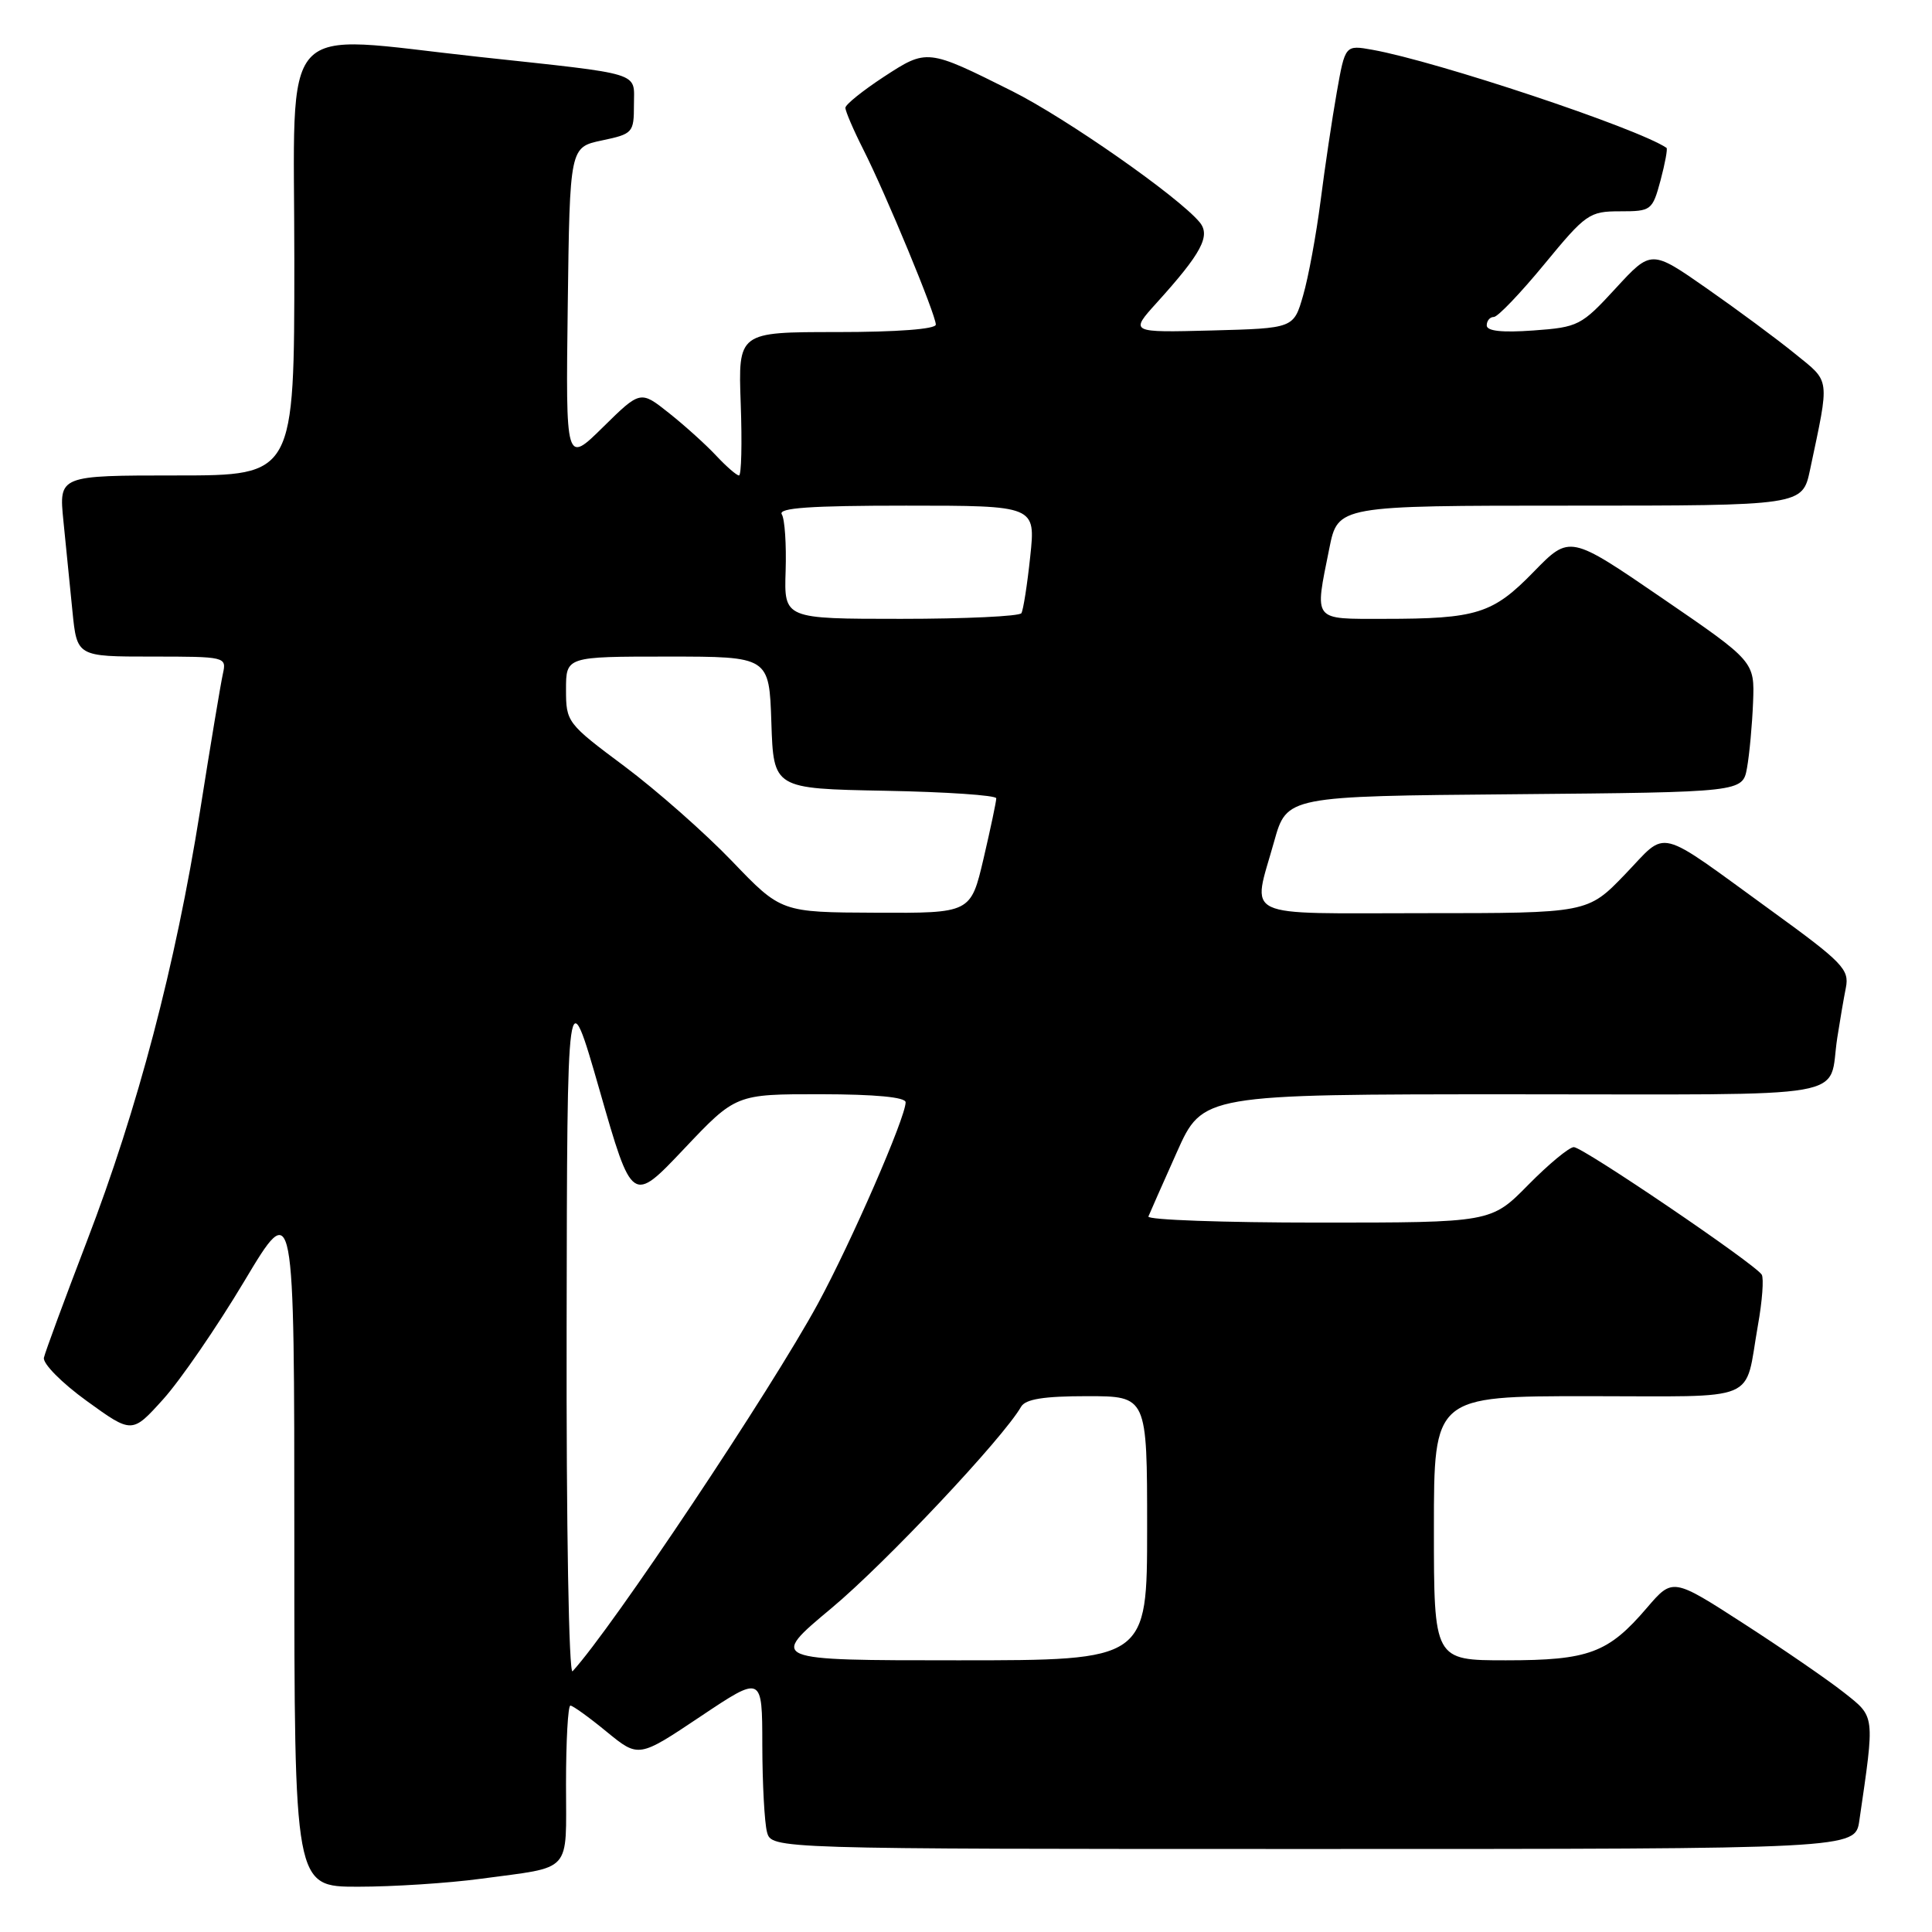 <?xml version="1.0" encoding="UTF-8" standalone="no"?>
<!DOCTYPE svg PUBLIC "-//W3C//DTD SVG 1.1//EN" "http://www.w3.org/Graphics/SVG/1.1/DTD/svg11.dtd" >
<svg xmlns="http://www.w3.org/2000/svg" xmlns:xlink="http://www.w3.org/1999/xlink" version="1.1" viewBox="0 0 256 256">
 <g >
 <path fill="currentColor"
d=" M 63.68 248.95 C 75.98 247.29 75.00 248.38 75.00 236.43 C 75.00 230.69 75.26 226.00 75.58 226.00 C 75.90 226.00 78.07 227.56 80.39 229.47 C 84.62 232.93 84.62 232.93 92.81 227.45 C 101.00 221.97 101.00 221.97 101.01 231.23 C 101.02 236.33 101.30 241.51 101.63 242.75 C 102.23 245.00 102.23 245.00 174.03 245.00 C 245.82 245.00 245.82 245.00 246.37 241.25 C 248.44 227.07 248.49 227.56 244.32 224.26 C 242.22 222.60 236.26 218.50 231.07 215.15 C 221.64 209.06 221.64 209.06 218.22 213.05 C 213.10 219.04 210.52 220.00 199.55 220.00 C 190.00 220.00 190.00 220.00 190.00 202.50 C 190.00 185.00 190.00 185.00 210.43 185.00 C 233.53 185.00 231.09 186.02 232.93 175.63 C 233.51 172.41 233.73 169.38 233.44 168.90 C 232.56 167.48 209.75 152.00 208.54 152.00 C 207.93 152.00 205.21 154.25 202.50 157.00 C 197.58 162.00 197.58 162.00 174.70 162.00 C 162.13 162.00 151.98 161.64 152.17 161.19 C 152.35 160.74 154.04 156.92 155.93 152.69 C 159.36 145.00 159.36 145.00 200.61 145.00 C 246.78 145.00 242.16 145.81 243.45 137.50 C 243.79 135.30 244.30 132.31 244.59 130.86 C 245.06 128.46 244.16 127.52 234.81 120.74 C 219.16 109.39 221.09 109.87 215.33 115.85 C 210.37 121.00 210.37 121.00 188.68 121.00 C 164.00 121.00 165.93 121.92 168.83 111.50 C 170.51 105.50 170.51 105.50 200.71 105.24 C 230.91 104.97 230.91 104.97 231.49 101.74 C 231.81 99.96 232.17 96.06 232.29 93.08 C 232.50 87.65 232.50 87.65 220.25 79.26 C 208.00 70.87 208.00 70.87 203.23 75.76 C 197.80 81.34 195.70 82.00 183.38 82.00 C 173.84 82.00 174.18 82.43 176.14 72.67 C 177.28 67.00 177.28 67.00 208.06 67.00 C 238.83 67.00 238.83 67.00 239.84 62.25 C 242.46 49.84 242.58 50.71 237.83 46.86 C 235.45 44.92 230.19 41.03 226.15 38.21 C 218.80 33.08 218.80 33.08 214.08 38.21 C 209.54 43.15 209.13 43.36 203.18 43.79 C 199.02 44.09 197.00 43.87 197.00 43.12 C 197.00 42.50 197.42 42.00 197.94 42.00 C 198.46 42.00 201.47 38.85 204.64 35.00 C 210.13 28.33 210.60 28.00 214.66 28.00 C 218.80 28.00 218.95 27.89 220.03 23.90 C 220.63 21.64 220.99 19.70 220.82 19.59 C 216.92 16.96 190.43 8.14 181.87 6.60 C 178.24 5.95 178.24 5.95 177.13 12.23 C 176.52 15.68 175.55 22.17 174.98 26.65 C 174.40 31.13 173.37 36.75 172.67 39.15 C 171.42 43.50 171.42 43.50 160.56 43.79 C 149.70 44.07 149.70 44.07 153.27 40.12 C 159.22 33.54 160.44 31.24 158.96 29.45 C 156.14 26.05 141.27 15.66 134.11 12.07 C 122.85 6.44 122.84 6.44 117.08 10.20 C 114.31 12.02 112.03 13.85 112.02 14.28 C 112.01 14.71 113.07 17.19 114.38 19.78 C 117.40 25.75 124.00 41.70 124.00 43.01 C 124.00 43.61 118.86 44.00 110.90 44.00 C 97.81 44.00 97.81 44.00 98.15 53.50 C 98.34 58.73 98.24 63.00 97.92 63.00 C 97.61 63.00 96.26 61.83 94.92 60.40 C 93.59 58.97 90.78 56.43 88.68 54.76 C 84.86 51.72 84.86 51.72 79.91 56.59 C 74.96 61.47 74.96 61.47 75.23 40.49 C 75.50 19.51 75.50 19.51 79.75 18.61 C 83.85 17.75 84.00 17.58 84.00 13.90 C 84.00 9.46 85.48 9.92 63.40 7.53 C 36.47 4.61 39.00 1.81 39.00 34.50 C 39.00 63.00 39.00 63.00 23.40 63.00 C 7.80 63.00 7.80 63.00 8.40 69.00 C 8.73 72.30 9.27 77.70 9.60 81.00 C 10.20 87.00 10.20 87.00 20.12 87.00 C 29.89 87.00 30.03 87.03 29.54 89.25 C 29.26 90.49 27.89 98.70 26.50 107.50 C 23.24 127.97 18.28 146.84 11.50 164.50 C 8.55 172.20 5.99 179.13 5.82 179.90 C 5.64 180.67 8.18 183.24 11.50 185.64 C 17.50 189.98 17.50 189.98 21.63 185.40 C 23.90 182.88 28.74 175.84 32.38 169.75 C 39.00 158.68 39.00 158.68 39.00 204.34 C 39.00 250.00 39.00 250.00 47.43 250.00 C 52.06 250.00 59.38 249.53 63.68 248.95 Z  M 75.08 175.95 C 75.15 129.50 75.15 129.50 79.46 144.50 C 83.76 159.50 83.76 159.50 90.63 152.24 C 97.50 144.98 97.50 144.98 108.75 144.99 C 115.98 145.00 120.00 145.38 120.00 146.06 C 120.00 148.06 112.83 164.53 108.39 172.72 C 102.19 184.14 81.13 215.71 75.87 221.45 C 75.38 221.99 75.03 202.34 75.08 175.95 Z  M 110.20 213.07 C 117.37 207.08 132.90 190.58 135.30 186.40 C 135.88 185.39 138.30 185.00 144.05 185.00 C 152.00 185.00 152.00 185.00 152.00 202.50 C 152.00 220.00 152.00 220.00 126.95 220.00 C 101.89 220.00 101.89 220.00 110.20 213.07 Z  M 97.00 114.11 C 93.42 110.38 87.01 104.73 82.75 101.54 C 75.14 95.87 75.00 95.68 75.00 91.38 C 75.00 87.00 75.00 87.00 88.46 87.00 C 101.92 87.00 101.92 87.00 102.21 95.75 C 102.50 104.50 102.50 104.50 117.25 104.78 C 125.36 104.93 132.01 105.38 132.01 105.78 C 132.02 106.17 131.26 109.76 130.33 113.75 C 128.63 121.00 128.63 121.00 116.07 120.94 C 103.50 120.89 103.50 120.89 97.00 114.11 Z  M 104.10 75.65 C 104.21 72.16 103.99 68.78 103.59 68.15 C 103.07 67.30 107.35 67.00 120.06 67.00 C 137.23 67.00 137.23 67.00 136.51 73.75 C 136.12 77.46 135.59 80.84 135.34 81.25 C 135.09 81.66 127.91 82.00 119.39 82.00 C 103.89 82.00 103.89 82.00 104.10 75.65 Z "/>
</g>
</svg>